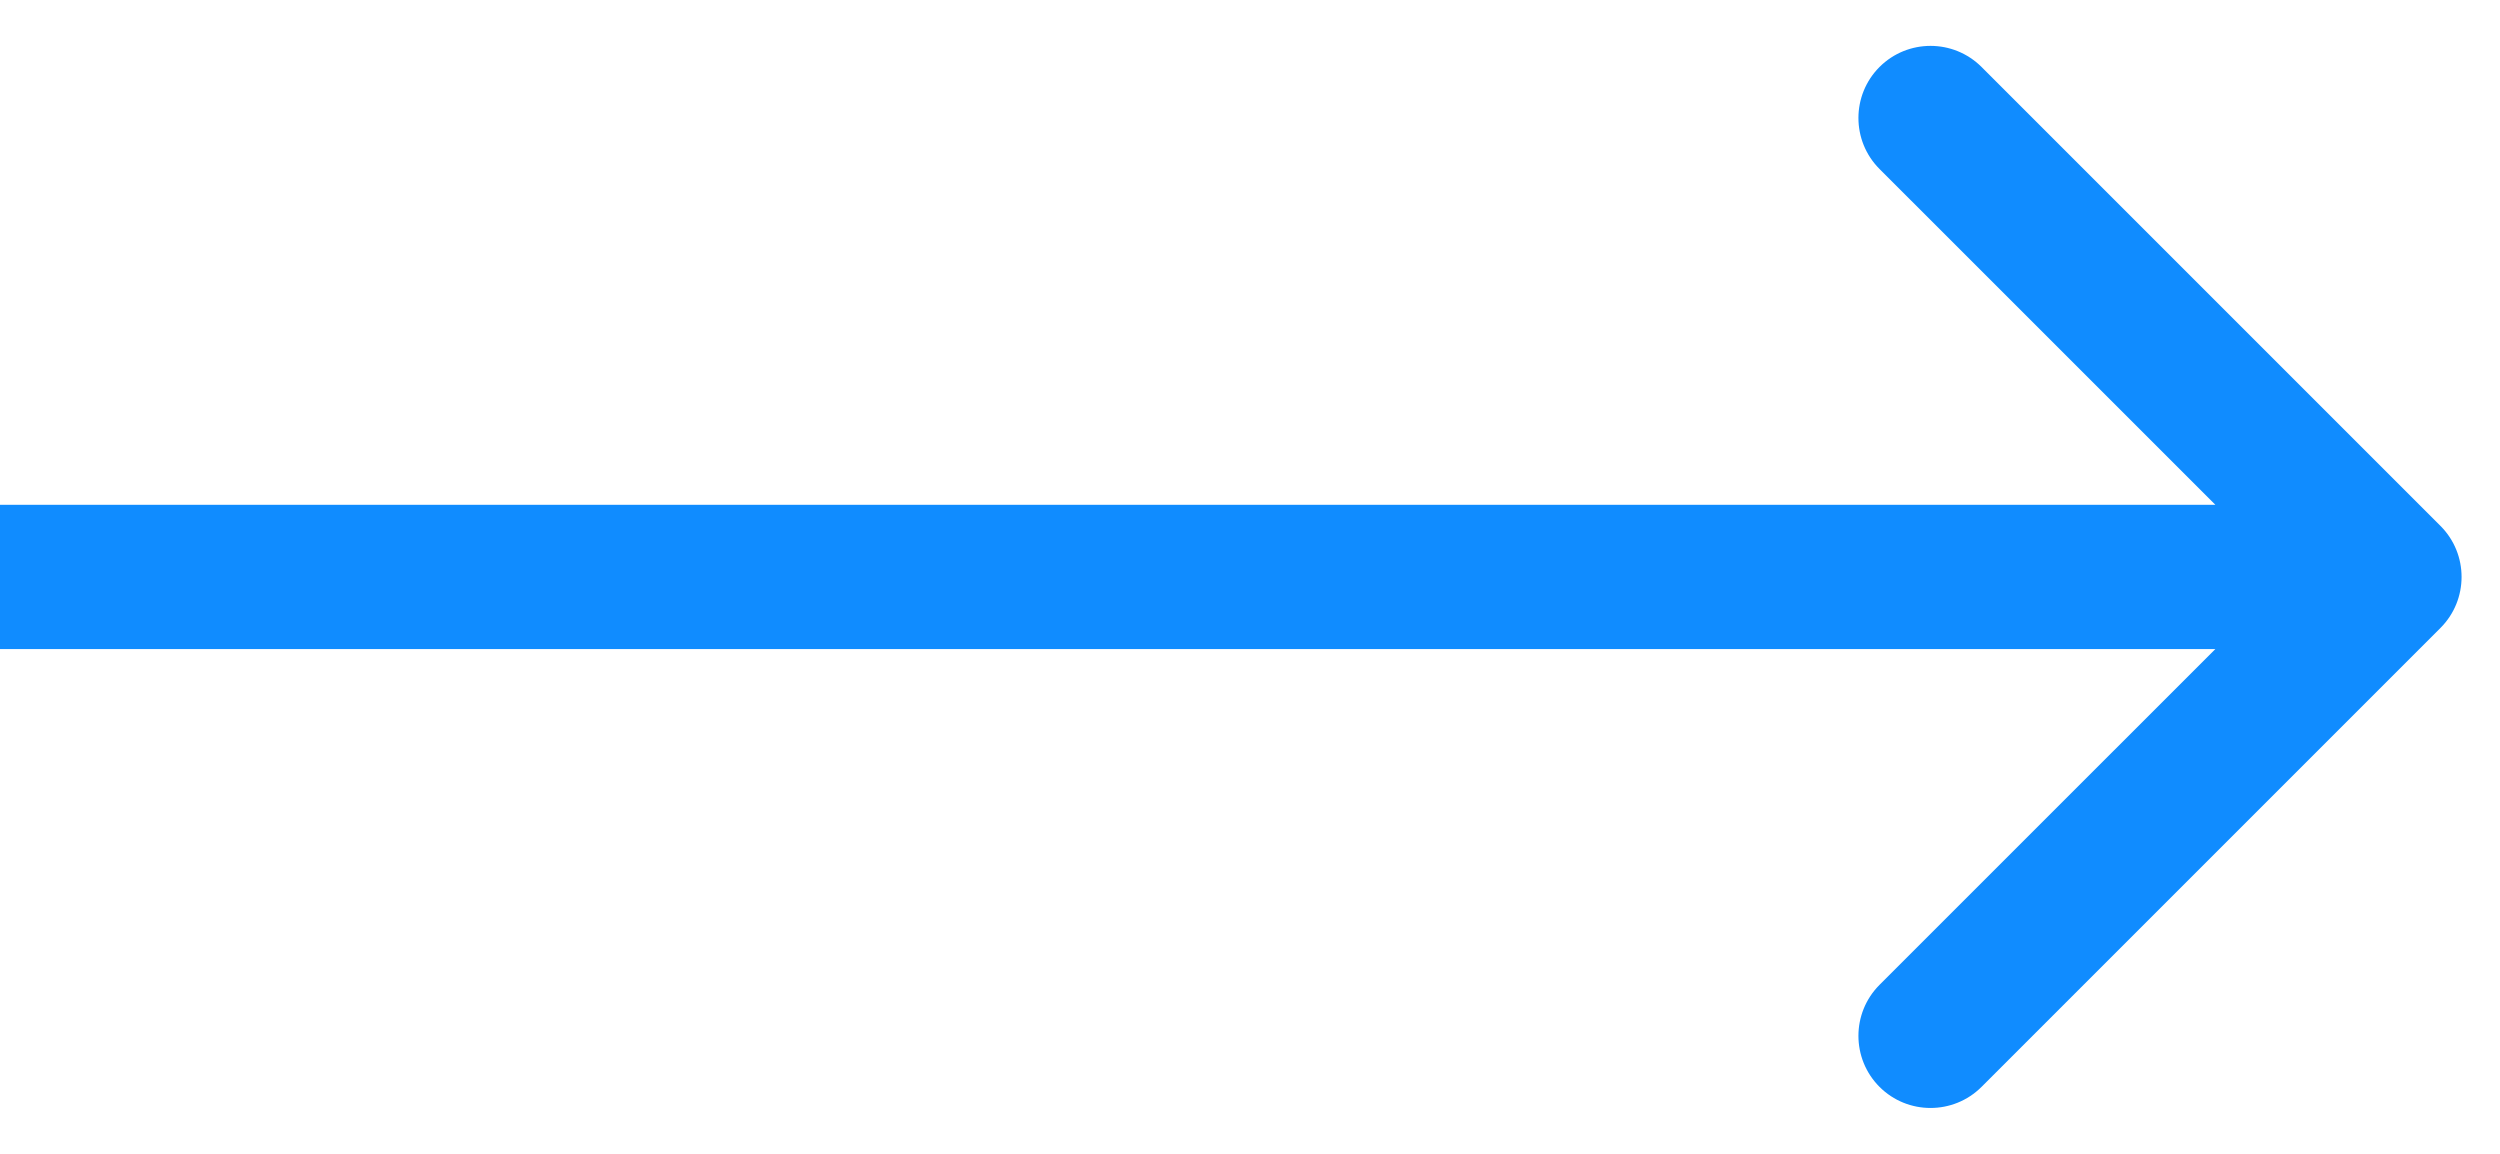 <svg width="52" height="24" viewBox="0 0 52 24" fill="none" xmlns="http://www.w3.org/2000/svg">
<path d="M50.762 13.061C51.347 12.475 51.347 11.525 50.762 10.939L41.216 1.393C40.63 0.808 39.68 0.808 39.094 1.393C38.509 1.979 38.509 2.929 39.094 3.515L47.58 12L39.094 20.485C38.509 21.071 38.509 22.021 39.094 22.607C39.68 23.192 40.63 23.192 41.216 22.607L50.762 13.061ZM0 13.5H49.701V10.5H0V13.5Z" fill="#108CFF"/>
</svg>

